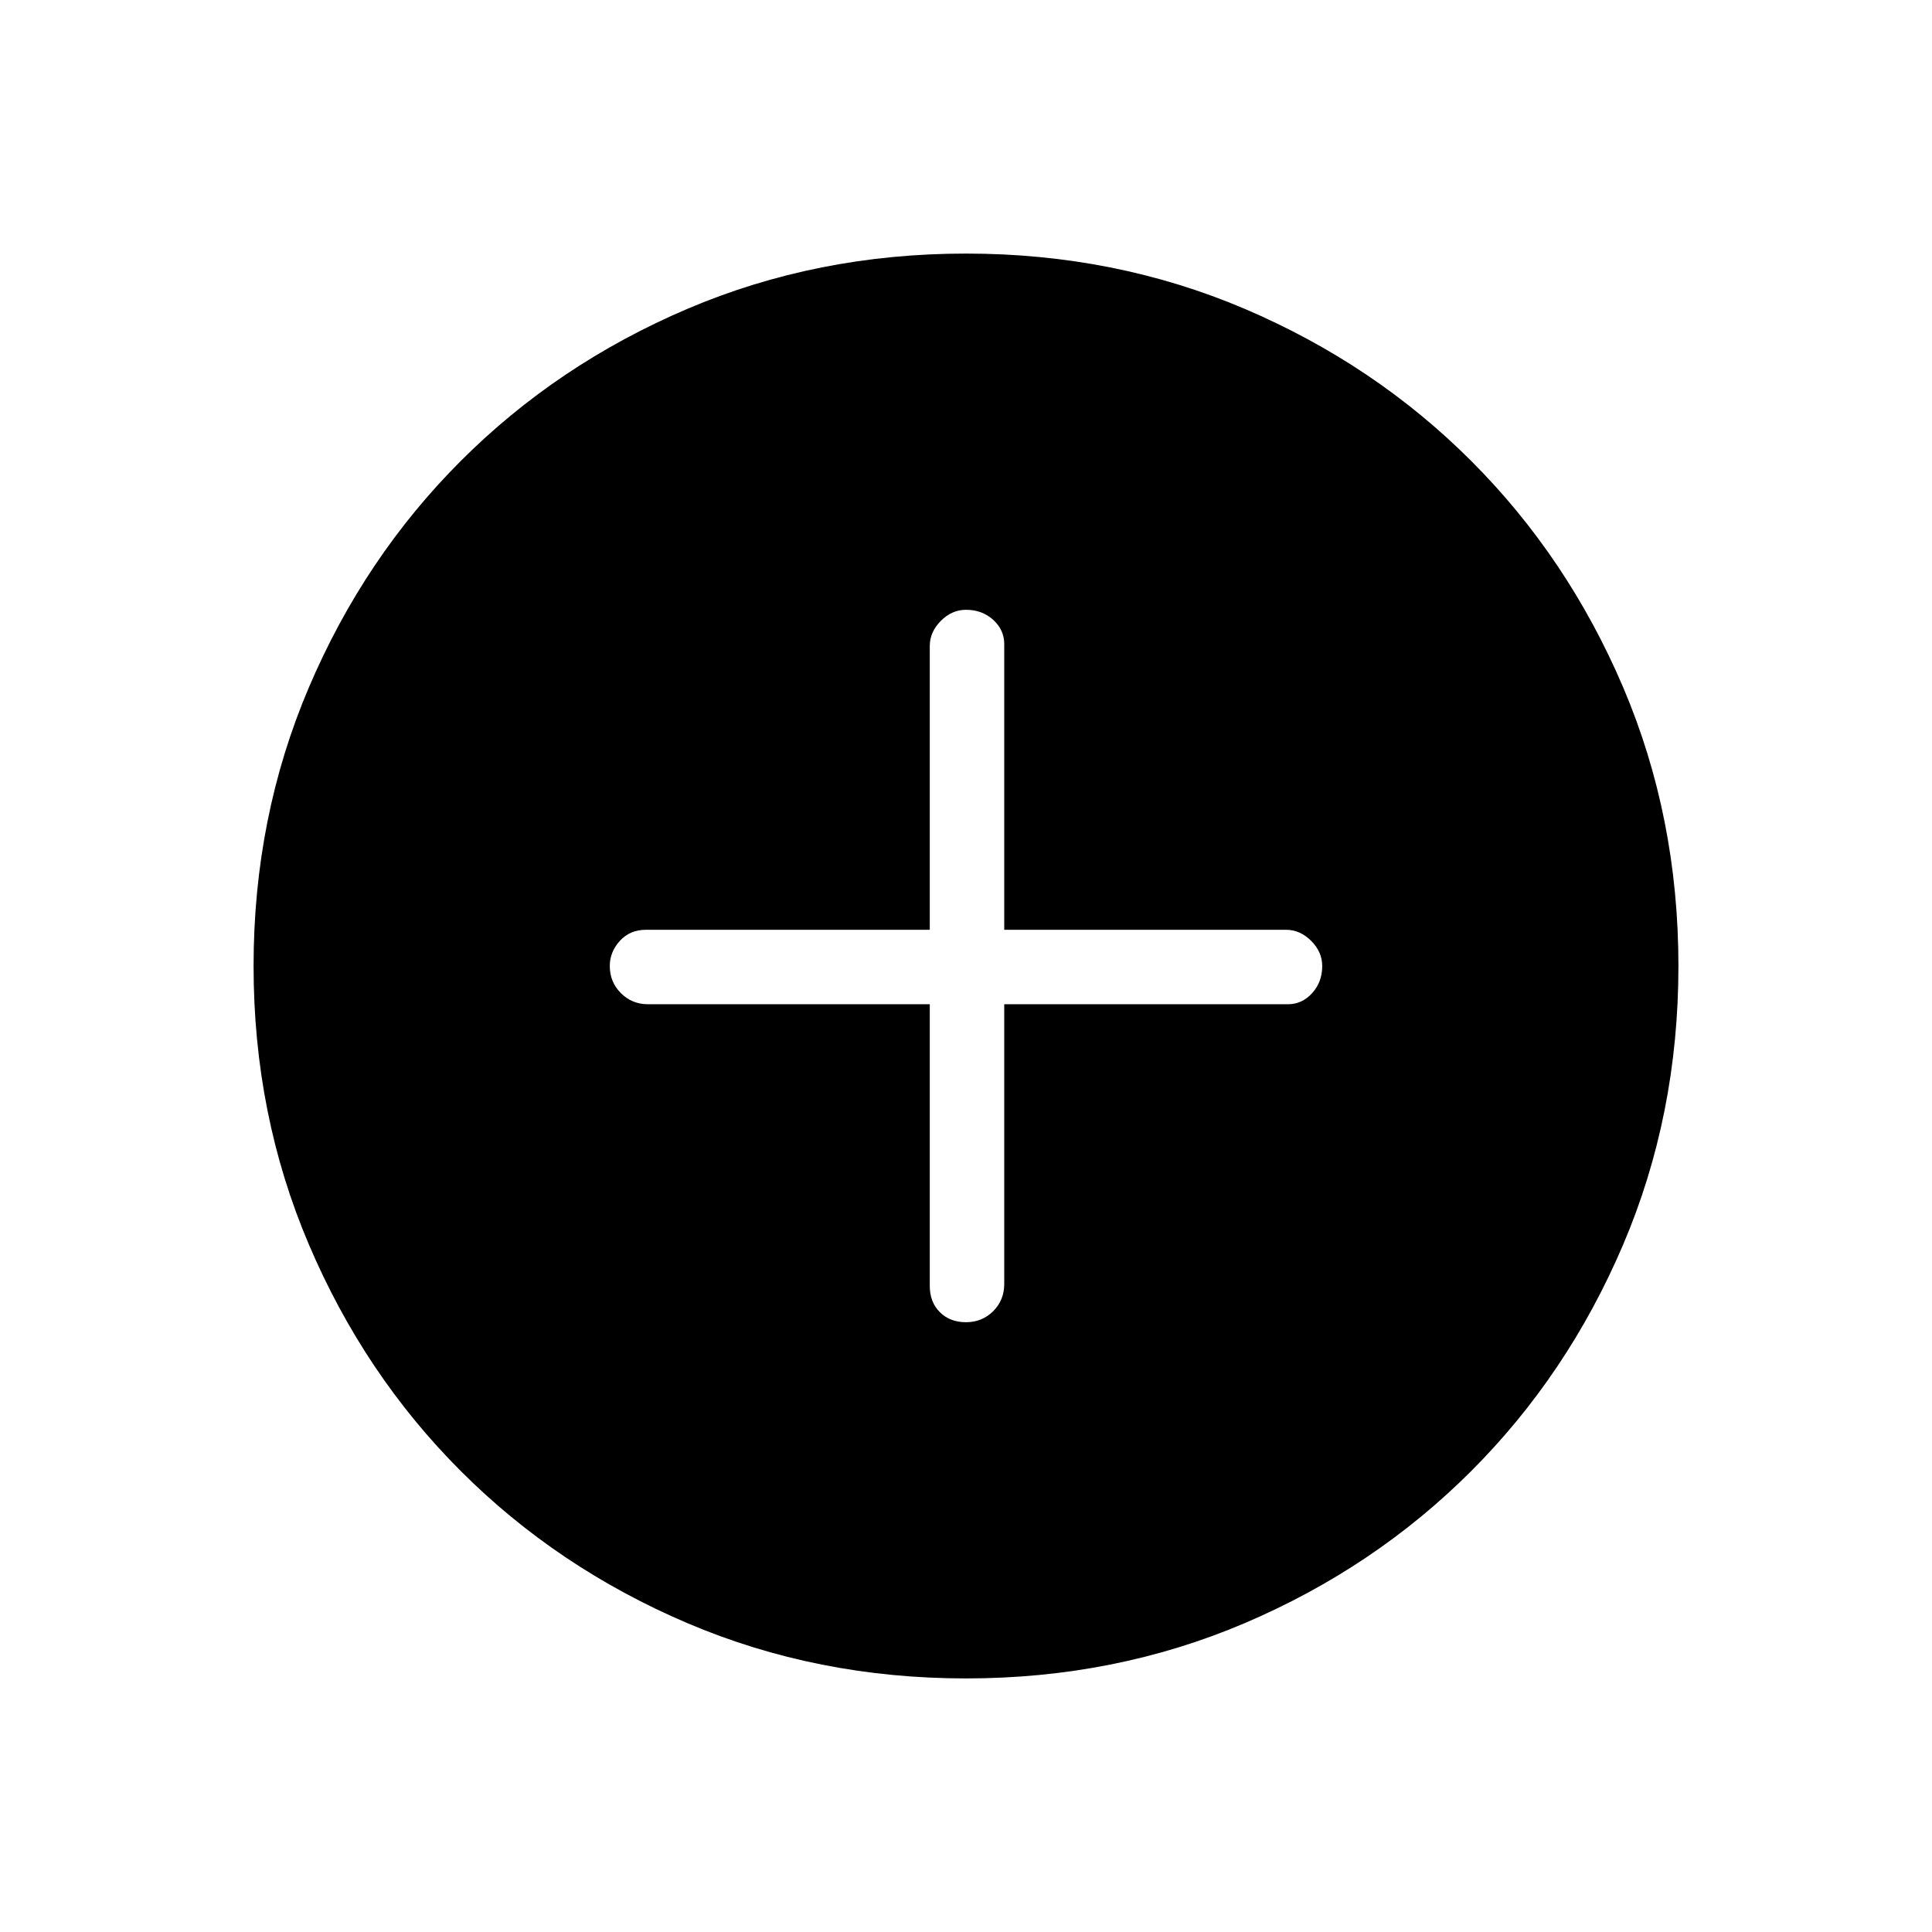 <svg xmlns="http://www.w3.org/2000/svg" height="24" width="24"><path d="M12 16.425Q12.2 16.425 12.338 16.288Q12.475 16.15 12.475 15.95V12.475H16Q16.175 12.475 16.3 12.337Q16.425 12.2 16.425 12Q16.425 11.825 16.288 11.688Q16.15 11.55 15.975 11.55H12.475V8Q12.475 7.825 12.338 7.7Q12.2 7.575 12 7.575Q11.825 7.575 11.688 7.712Q11.55 7.85 11.55 8.025V11.55H8.025Q7.825 11.55 7.7 11.688Q7.575 11.825 7.575 12Q7.575 12.2 7.713 12.337Q7.85 12.475 8.05 12.475H11.55V15.975Q11.55 16.175 11.675 16.3Q11.8 16.425 12 16.425ZM12 20.85Q10.15 20.85 8.538 20.163Q6.925 19.475 5.725 18.275Q4.525 17.075 3.838 15.462Q3.15 13.85 3.15 12Q3.15 10.15 3.838 8.537Q4.525 6.925 5.725 5.725Q6.925 4.525 8.538 3.837Q10.15 3.15 12 3.15Q13.85 3.15 15.463 3.837Q17.075 4.525 18.275 5.725Q19.475 6.925 20.163 8.537Q20.85 10.15 20.85 12Q20.85 13.85 20.163 15.462Q19.475 17.075 18.275 18.275Q17.075 19.475 15.463 20.163Q13.85 20.85 12 20.85Z"/></svg>
